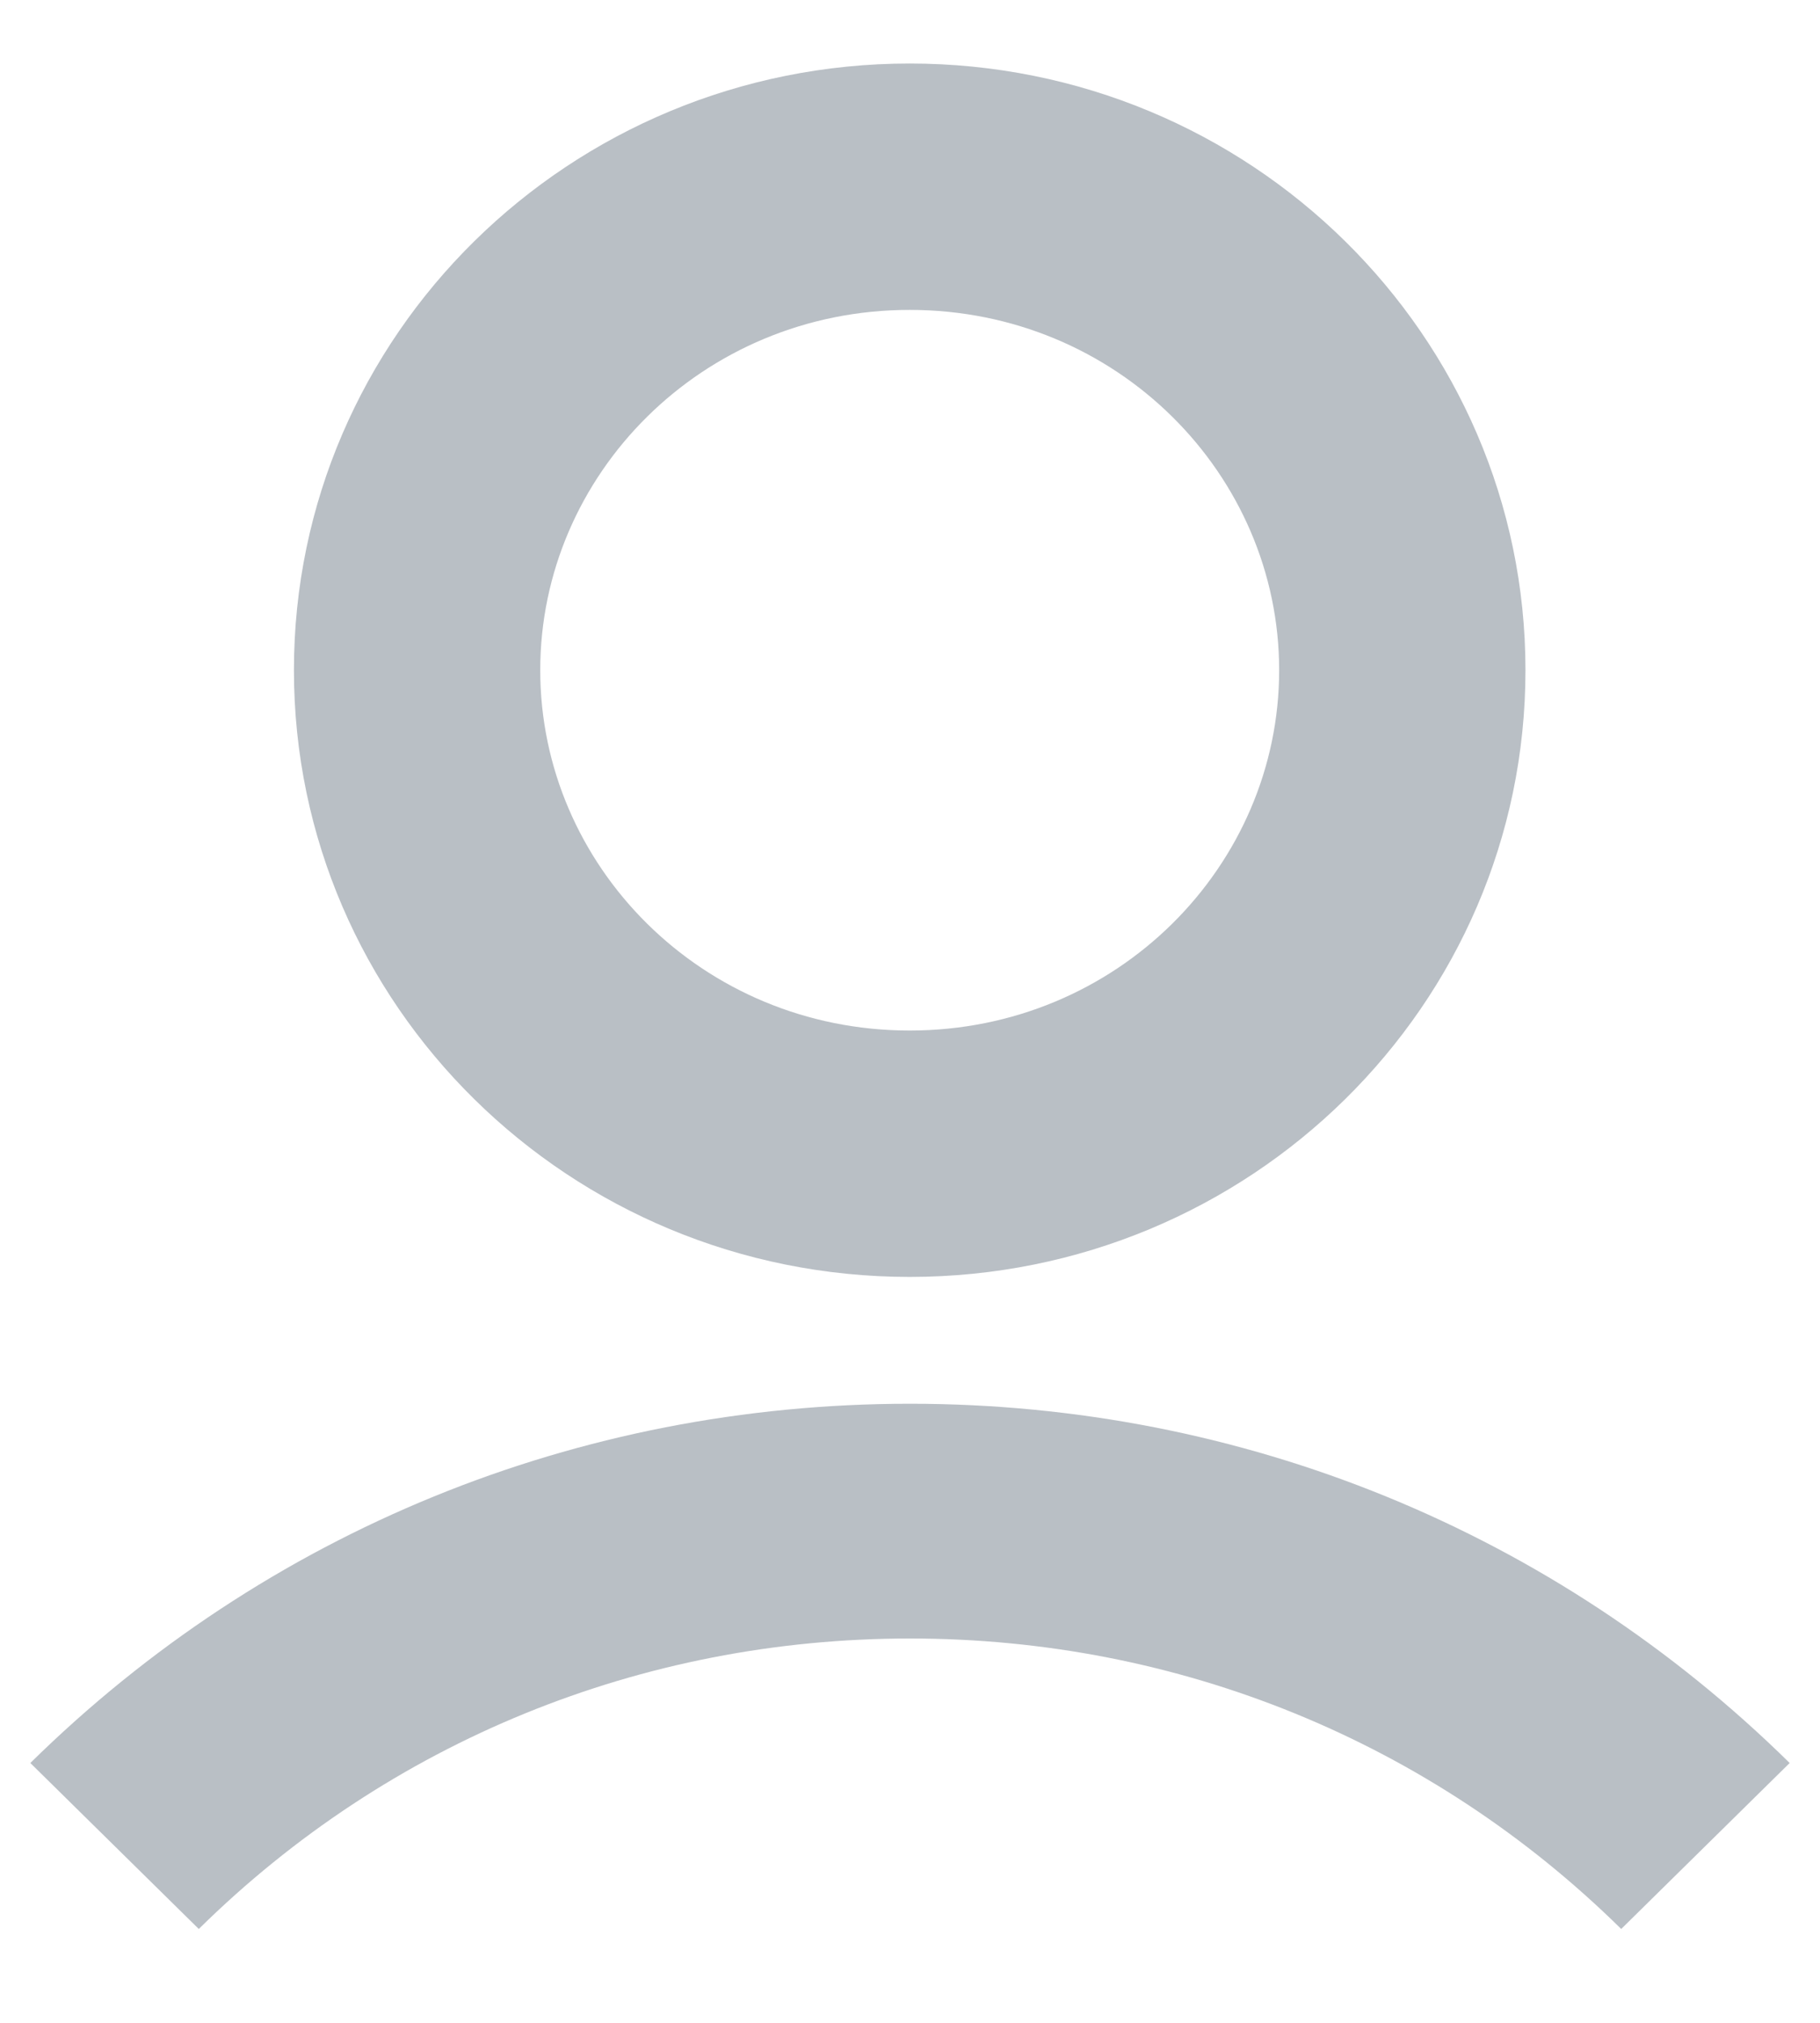 <svg width="18" height="20" viewBox="0 0 18 20" fill="none" xmlns="http://www.w3.org/2000/svg">
<g opacity="0.5">
<path d="M9 13.879C5.715 13.879 2.626 15.141 0.3 17.431L1.966 19.072C3.846 17.219 6.344 16.2 9 16.2C11.655 16.2 14.153 17.219 16.034 19.072L17.7 17.431C15.374 15.141 12.285 13.879 9 13.879Z" fill="#747F8B"/>
<path fill-rule="evenodd" clip-rule="evenodd" d="M8.997 10.189C11.05 10.189 12.651 8.559 12.651 6.626C12.651 4.694 11.05 3.064 8.997 3.064C6.944 3.064 5.343 4.694 5.343 6.626C5.343 8.559 6.944 10.189 8.997 10.189ZM8.997 12.625C12.361 12.625 15.087 9.939 15.087 6.626C15.087 3.314 12.361 0.628 8.997 0.628C5.634 0.628 2.907 3.314 2.907 6.626C2.907 9.939 5.634 12.625 8.997 12.625Z" fill="#747F8B"/>
</g>
</svg>
